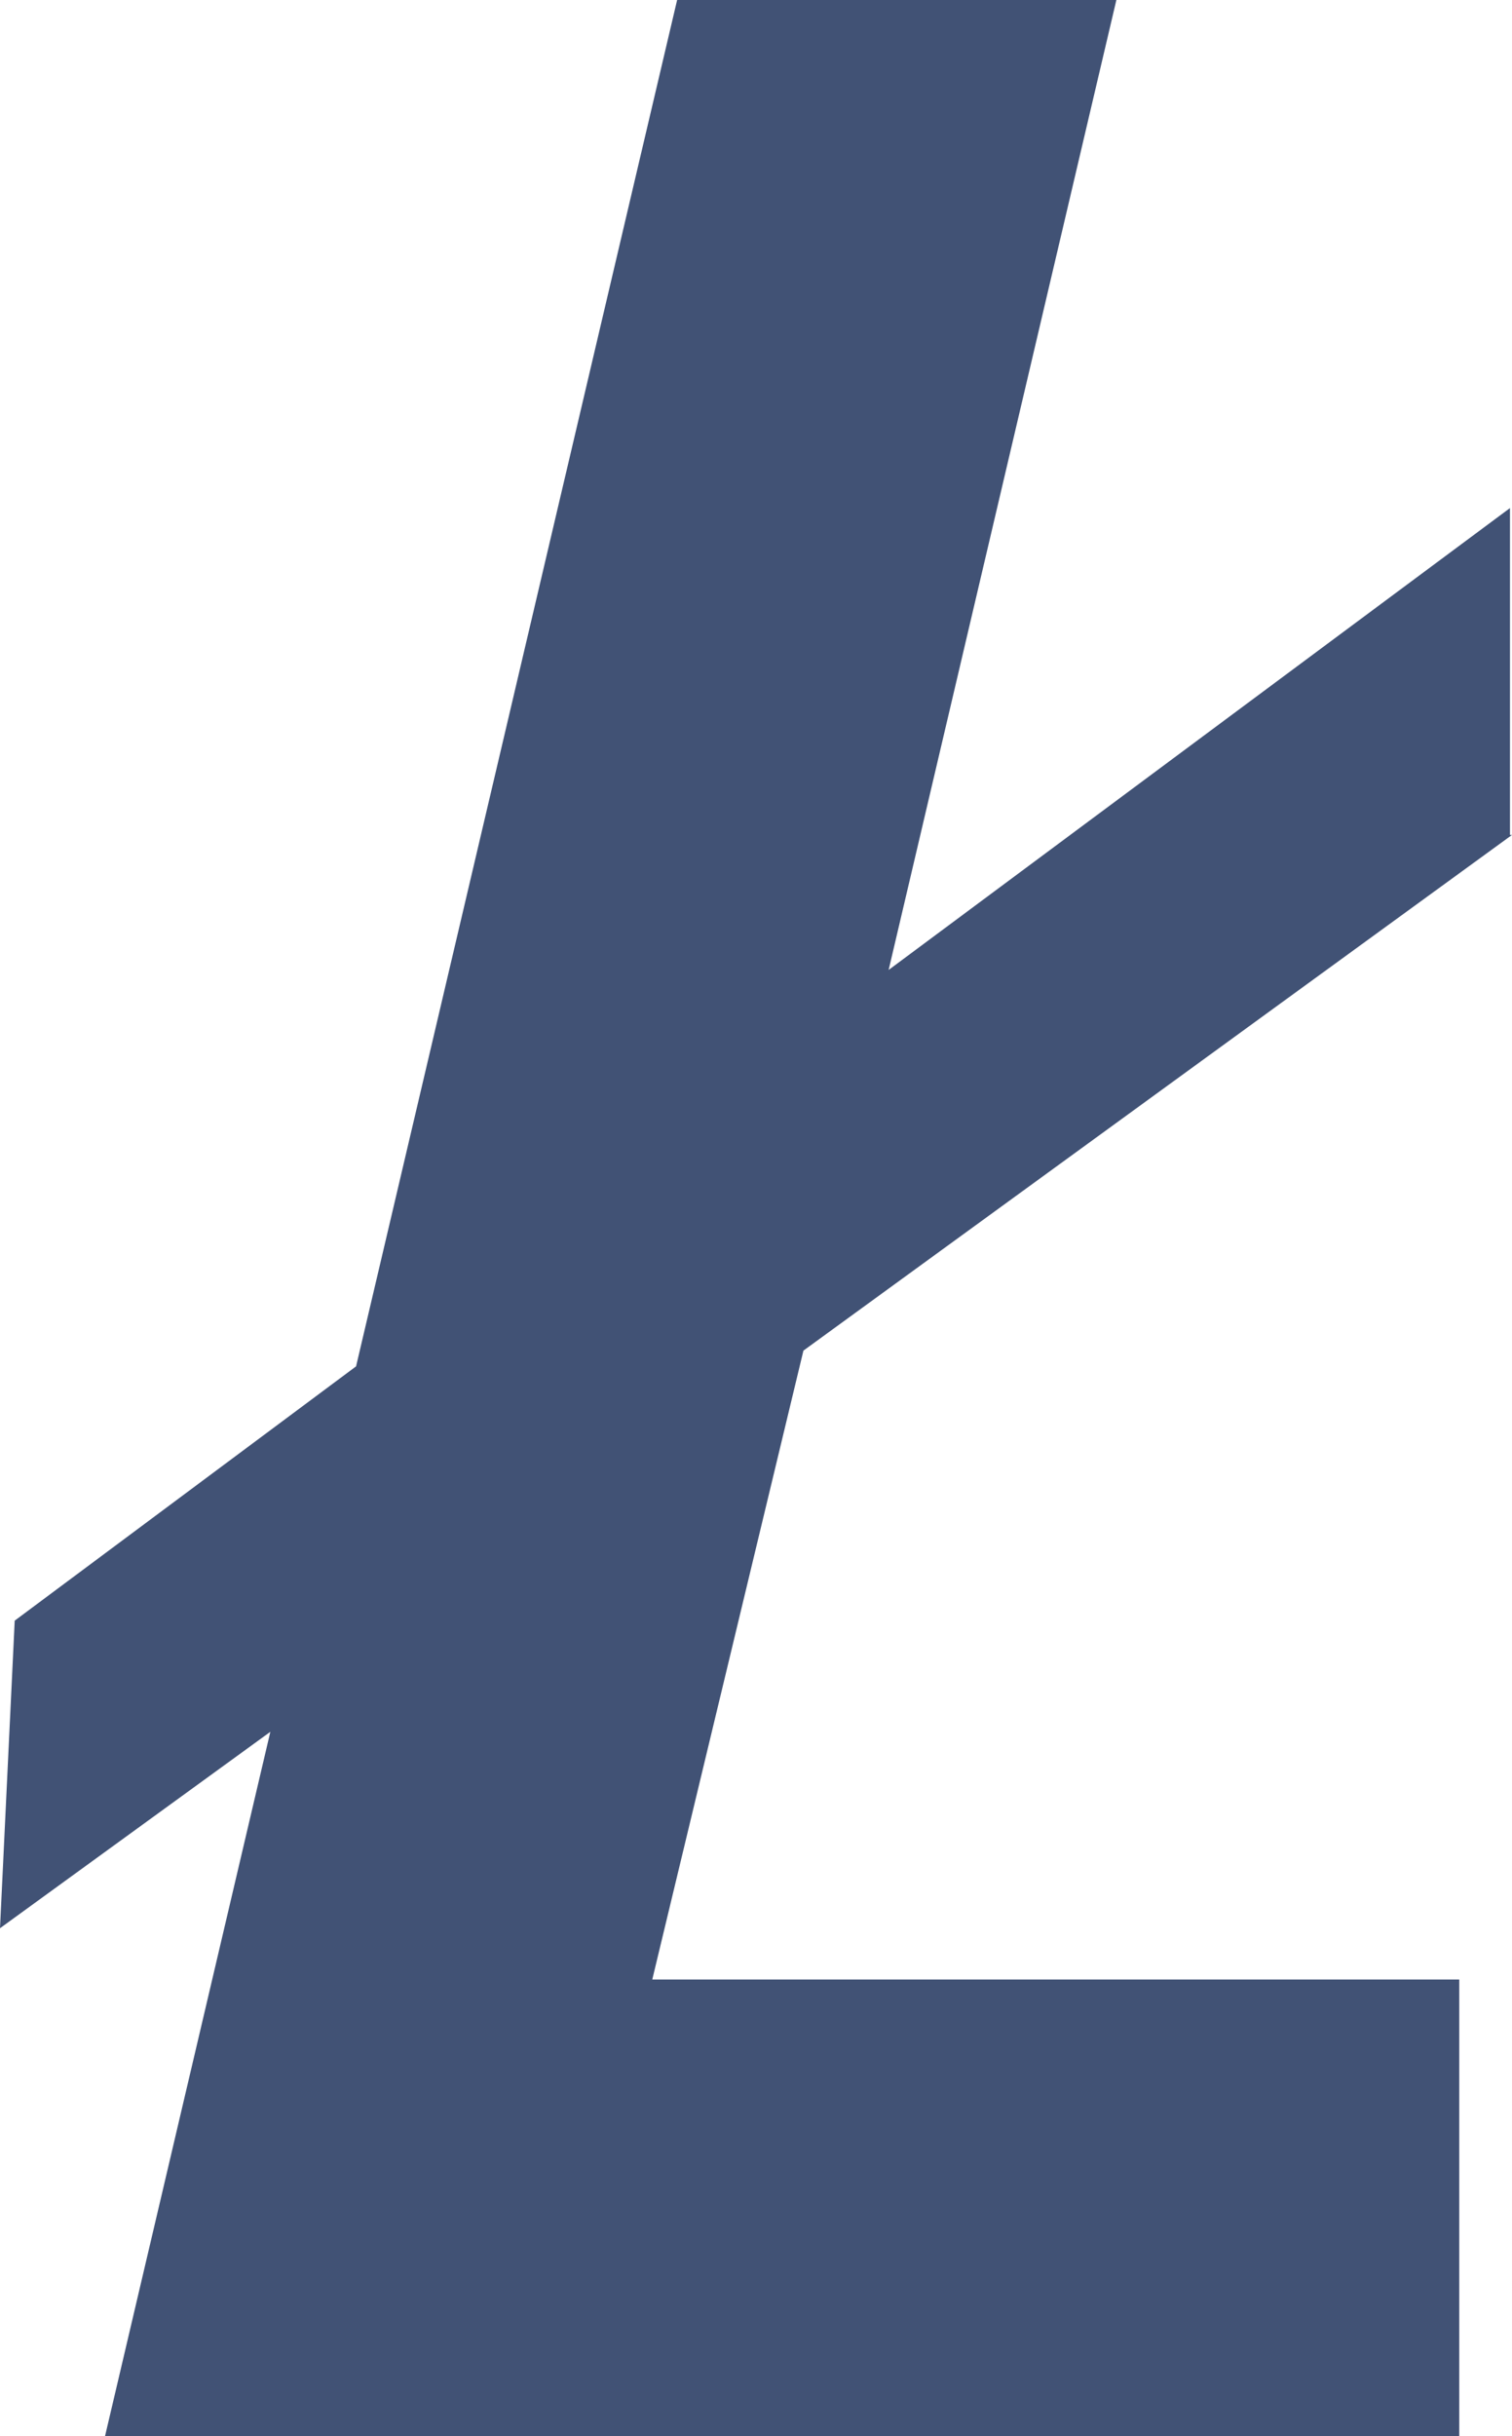 <svg xmlns="http://www.w3.org/2000/svg" viewBox="0 0 29.81 48"><defs><style>.cls-1{fill:#415275;}</style></defs><title>LiteCoin</title><g id="Layer_2" data-name="Layer 2"><g id="Layer_1-2" data-name="Layer 1"><polygon class="cls-1" points="29.77 16.45 29.77 10.01 17.52 19.11 22.01 0 13.35 0 7.02 26.92 0.29 31.93 0 37.99 5.33 34.12 2.07 48 5.47 48 10.8 48 28.77 48 28.77 39 12.86 39 15.84 26.61 29.81 16.45 29.77 16.45"/></g></g></svg>